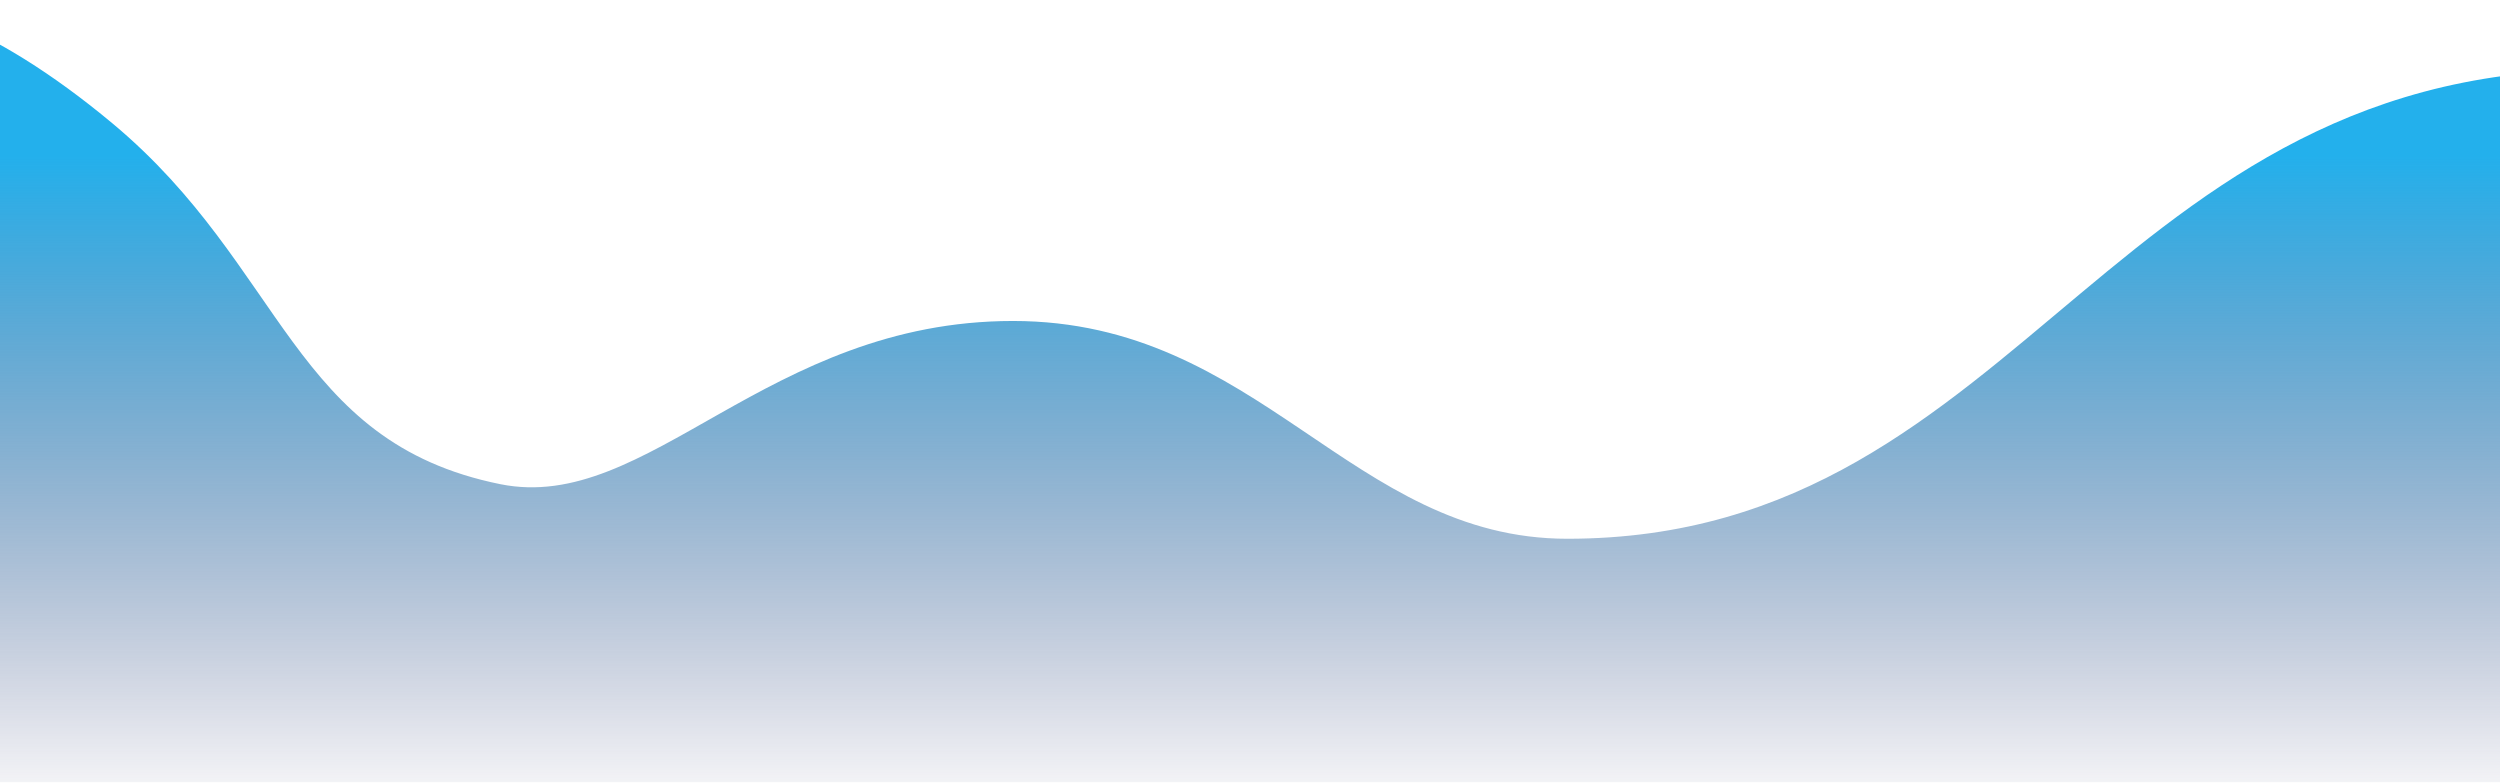 <svg width="1920" height="601" viewBox="0 0 1920 601" fill="none" xmlns="http://www.w3.org/2000/svg">
<path d="M86.609 94.96C-9.736 14.54 -79.961 -3.11 -113.775 0.934H-156L-131.514 600.619H2149.16C2194.97 483.628 2310.57 70.31 2030.23 54.561C1621.47 31.596 1561 413.765 1203.71 413.765C1037.74 413.765 967.347 246.512 777.957 246.512C588.567 246.512 497.62 394.8 384.186 371.837C223.788 339.367 218.978 205.449 86.609 94.96Z" fill="url(#paint0_linear_273_133769)"/>
<defs>
<linearGradient id="paint0_linear_273_133769" x1="1028.31" y1="-70" x2="1028.31" y2="630.5" gradientUnits="userSpaceOnUse">
<stop offset="0.271" stop-color="#23B0EC"/>
<stop offset="1" stop-color="#26255F" stop-opacity="0"/>
</linearGradient>
</defs>
</svg>
